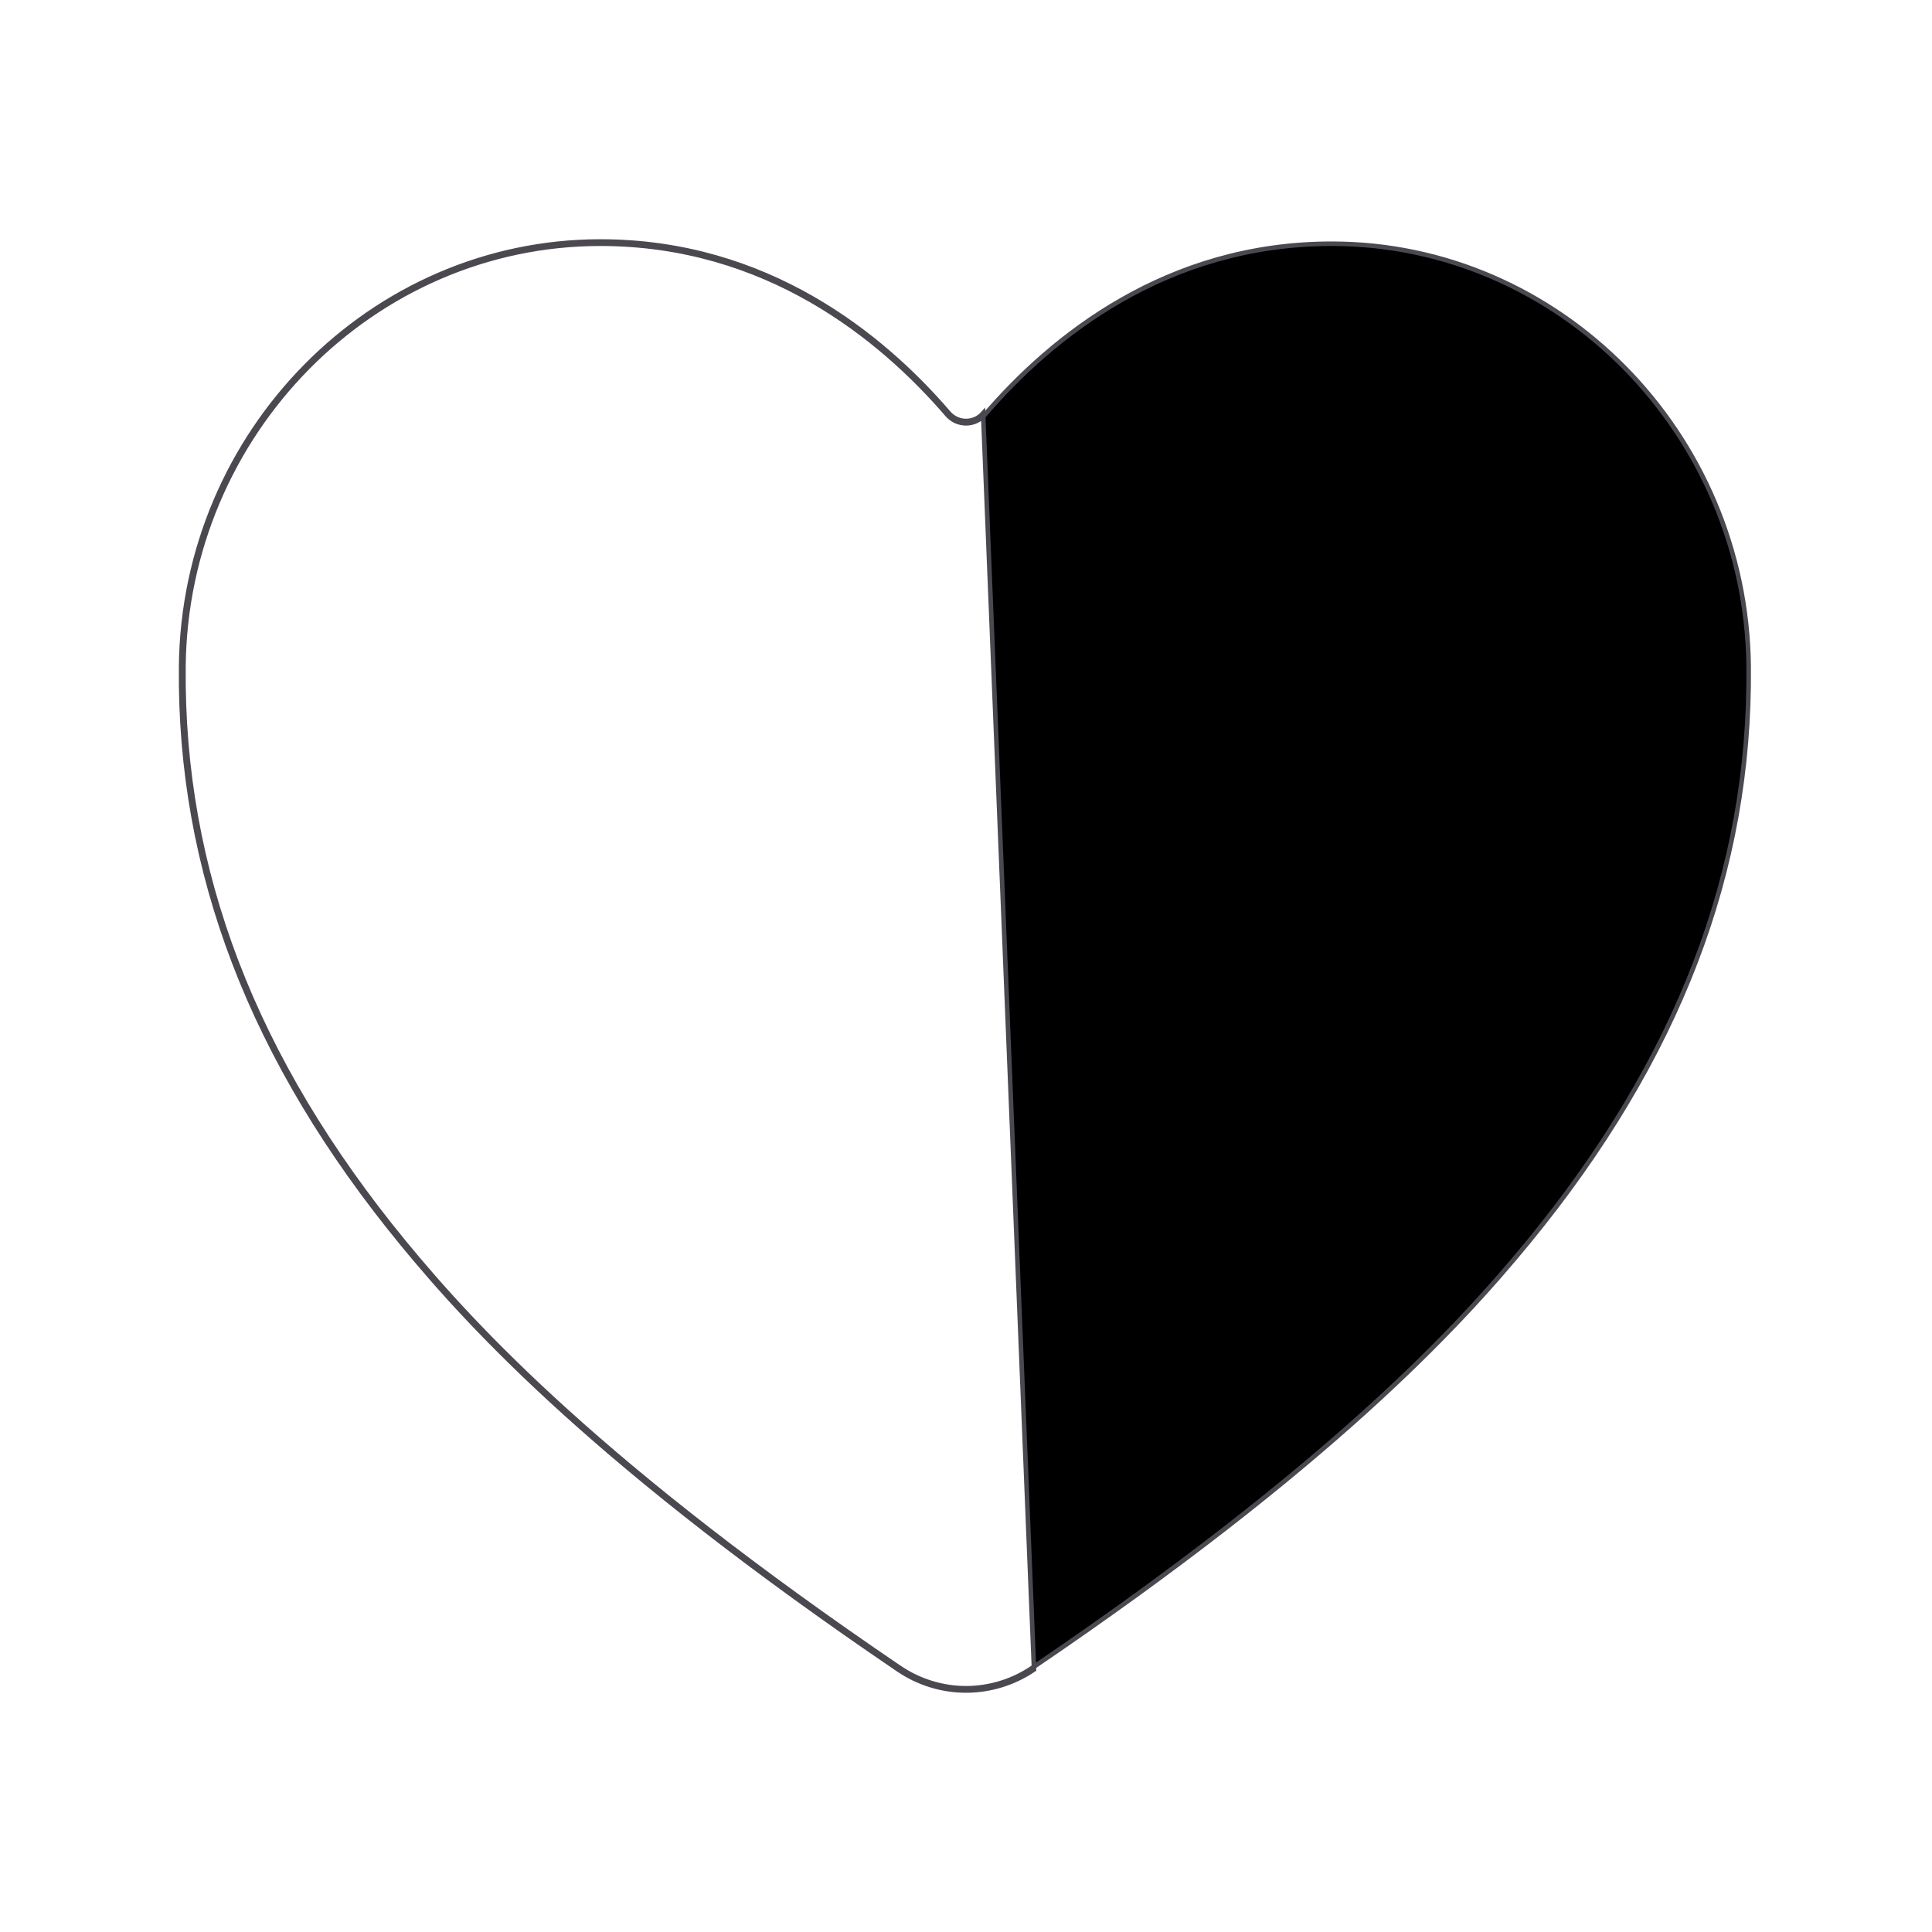 <svg width="20" height="20" viewBox="0 0 20 20" fill="none" xmlns="http://www.w3.org/2000/svg">
<path d="M10 17.5L10.001 17.477C9.754 17.476 9.514 17.402 9.311 17.263L9.31 17.263C6.242 15.18 4.915 13.753 4.183 12.861C2.623 10.96 1.878 9.011 1.899 6.9C1.923 4.486 3.86 2.523 6.215 2.523C7.927 2.523 9.113 3.488 9.806 4.293L9.806 4.293C9.83 4.321 9.86 4.343 9.893 4.359C9.927 4.374 9.964 4.382 10 4.382C10.037 4.382 10.074 4.374 10.107 4.359C10.141 4.343 10.171 4.321 10.195 4.293L10.195 4.293C10.887 3.487 12.074 2.523 13.786 2.523C16.141 2.523 18.078 4.486 18.102 6.9C18.123 9.011 17.377 10.961 15.818 12.862C15.086 13.753 13.759 15.181 10.69 17.263L10.69 17.263C10.487 17.402 10.247 17.476 10 17.477L10 17.5ZM10 17.5C10.251 17.5 10.496 17.424 10.704 17.283L10.177 4.278C10.155 4.303 10.128 4.323 10.098 4.337C10.067 4.351 10.034 4.358 10 4.358C9.967 4.358 9.934 4.351 9.903 4.337C9.873 4.323 9.845 4.303 9.823 4.278C9.129 3.47 7.936 2.5 6.215 2.5C3.847 2.5 1.9 4.473 1.875 6.9C1.854 9.017 2.602 10.972 4.165 12.876C4.898 13.77 6.227 15.198 9.297 17.282C9.505 17.424 9.75 17.5 10 17.5Z" fill="black" stroke="#4C4850" stroke-width="0.047"/>
</svg>

